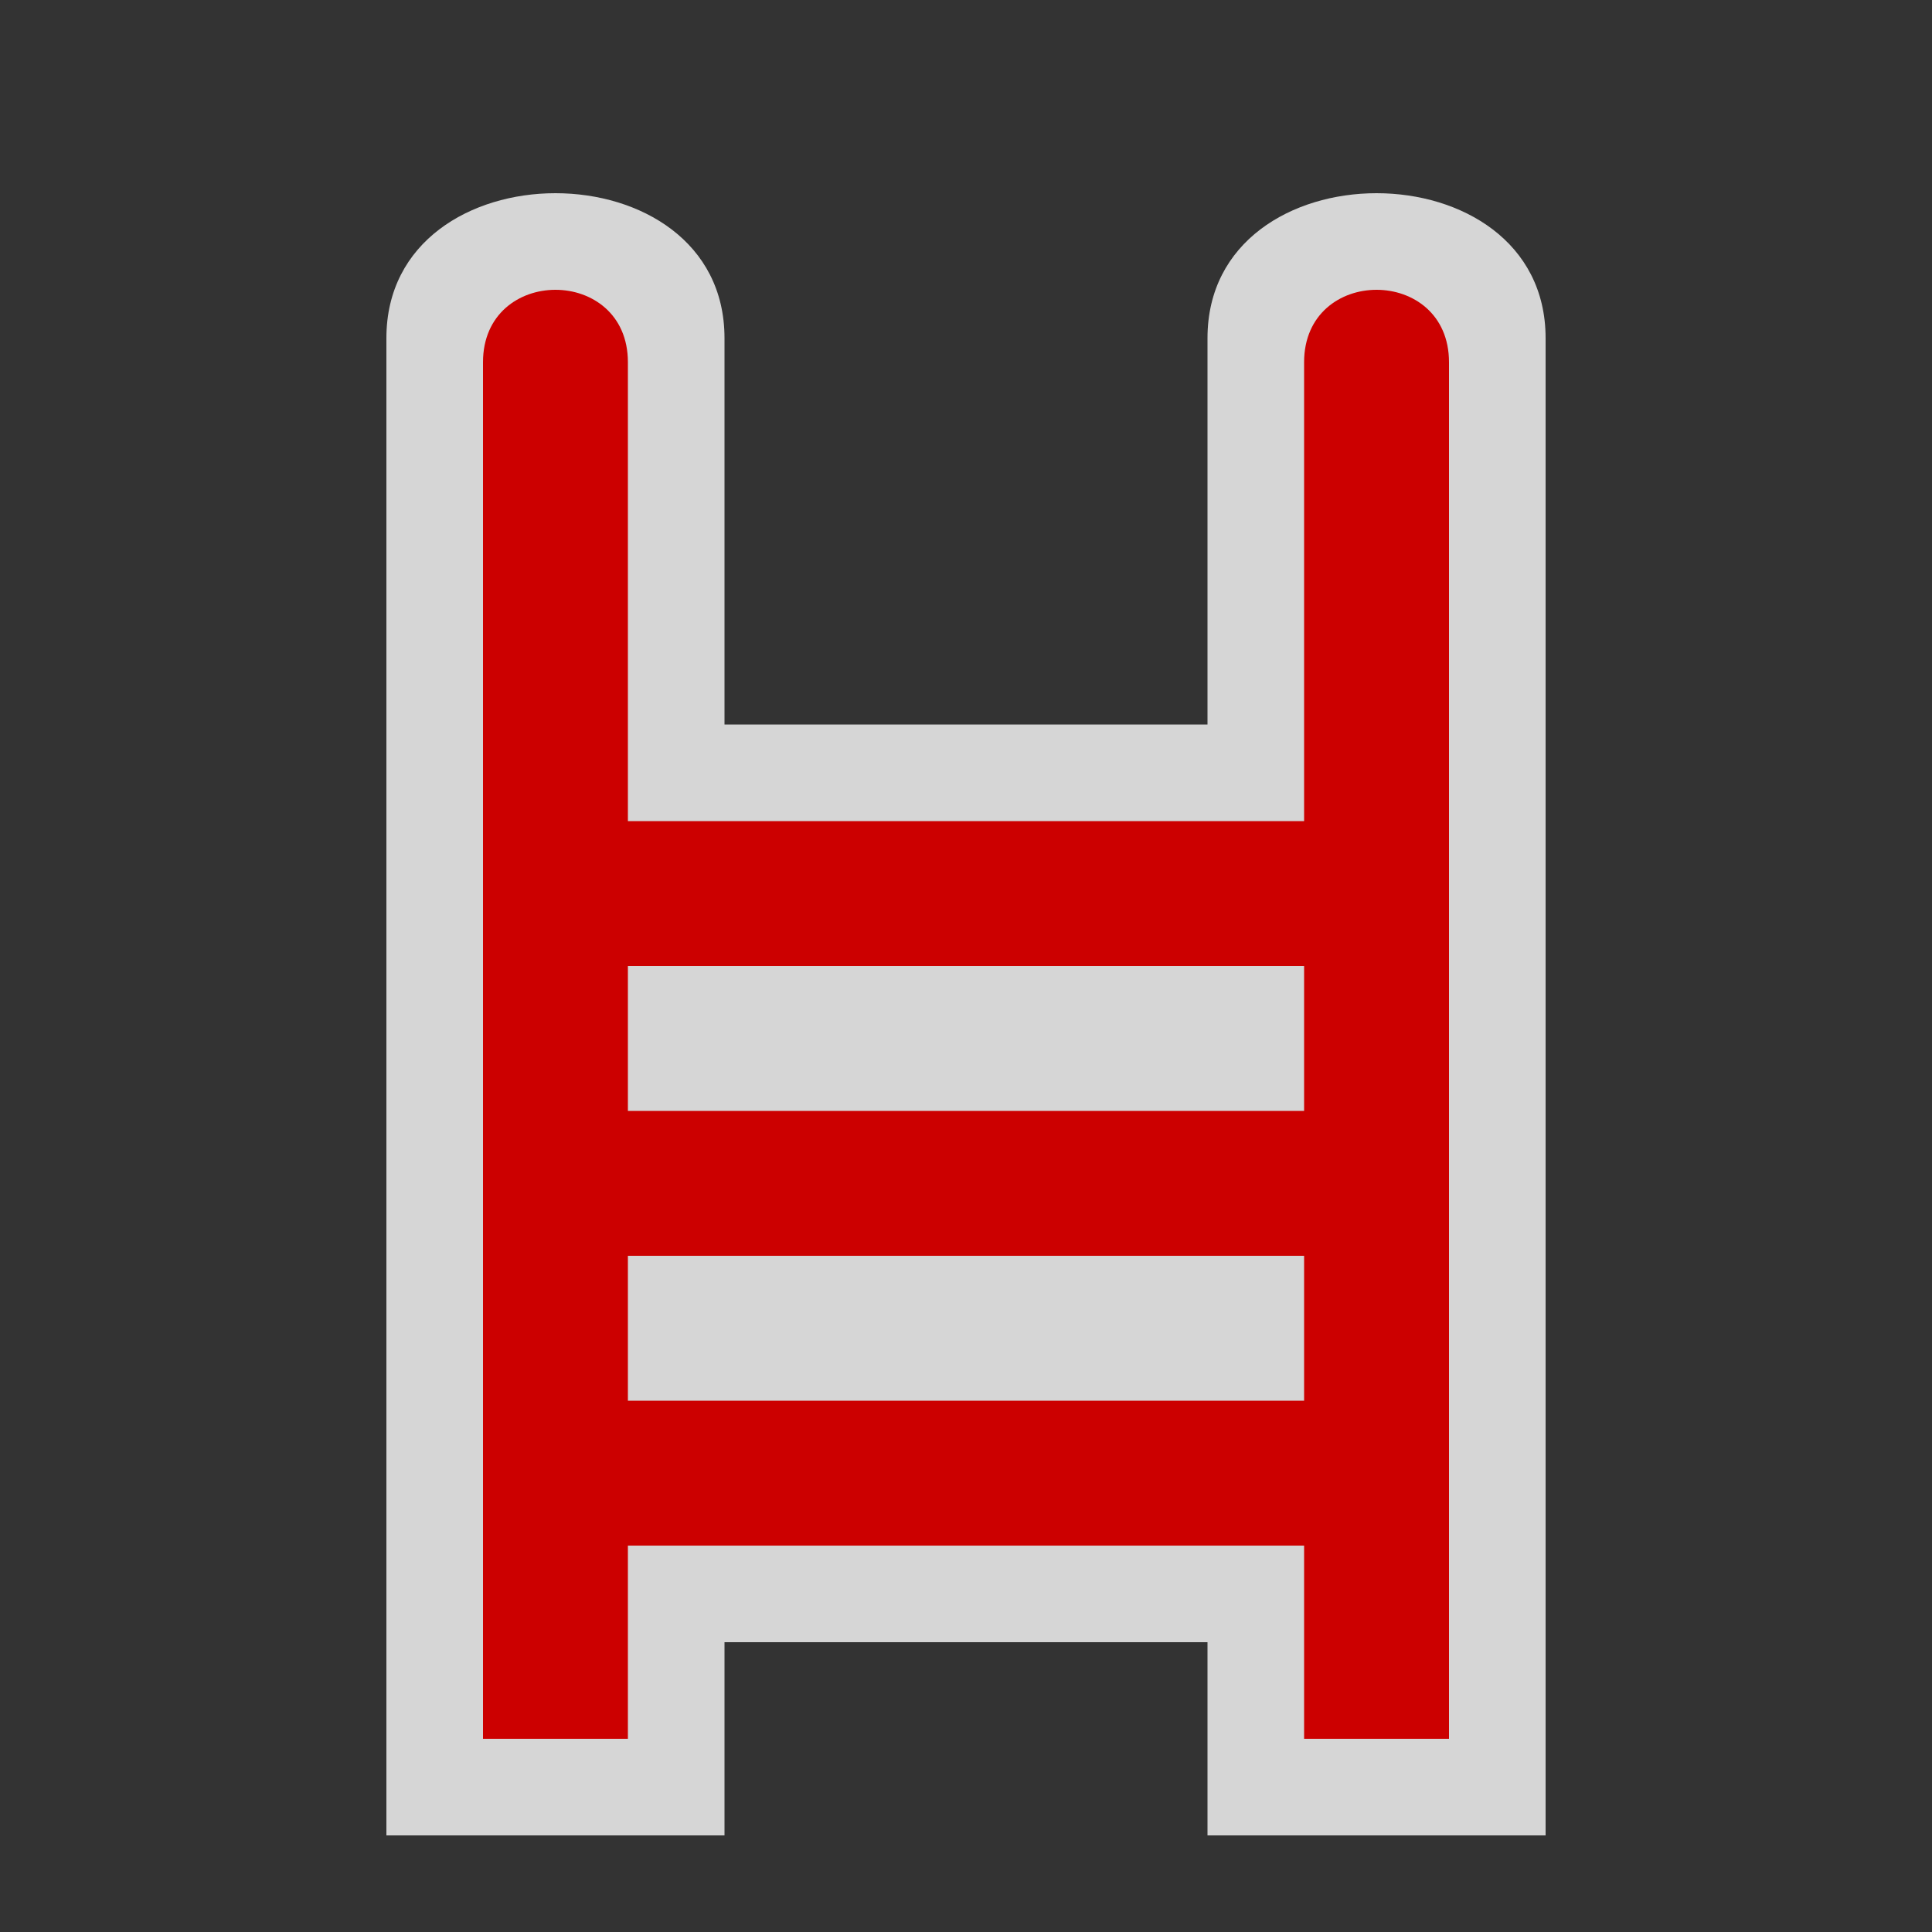 <?xml version="1.0" encoding="UTF-8"?>
<svg width="580" height="580" version="1.1" xmlns="http://www.w3.org/2000/svg" xmlns:cc="http://creativecommons.org/ns#" xmlns:dc="http://purl.org/dc/elements/1.1/" xmlns:rdf="http://www.w3.org/1999/02/22-rdf-syntax-ns#">
 <rect width="100%" height="100%" fill="#333333" stroke="none"/>
 <title>stile</title>
 <path d="m116 551v-449.5c0-58 101.5-58 101.5 0v116h145v-116c0-58 101.5-58 101.5 0v449.5h-101.5v-58h-145v58z" fill="#fff" fill-rule="evenodd" opacity=".8"/>
 <path d="m166.75 87c-10.875 0-21.75 7.25-21.75 21.75v413.25h43.5v-58h203v58h43.5v-413.25c0-29-43.5-29-43.5 0v137.75h-203v-137.75c0-14.5-10.875-21.75-21.75-21.75zm21.75 203h203v43.5h-203v-43.5zm0 87h203v43.5h-203v-43.5z" fill="#c00" fill-rule="evenodd"/>
</svg>
